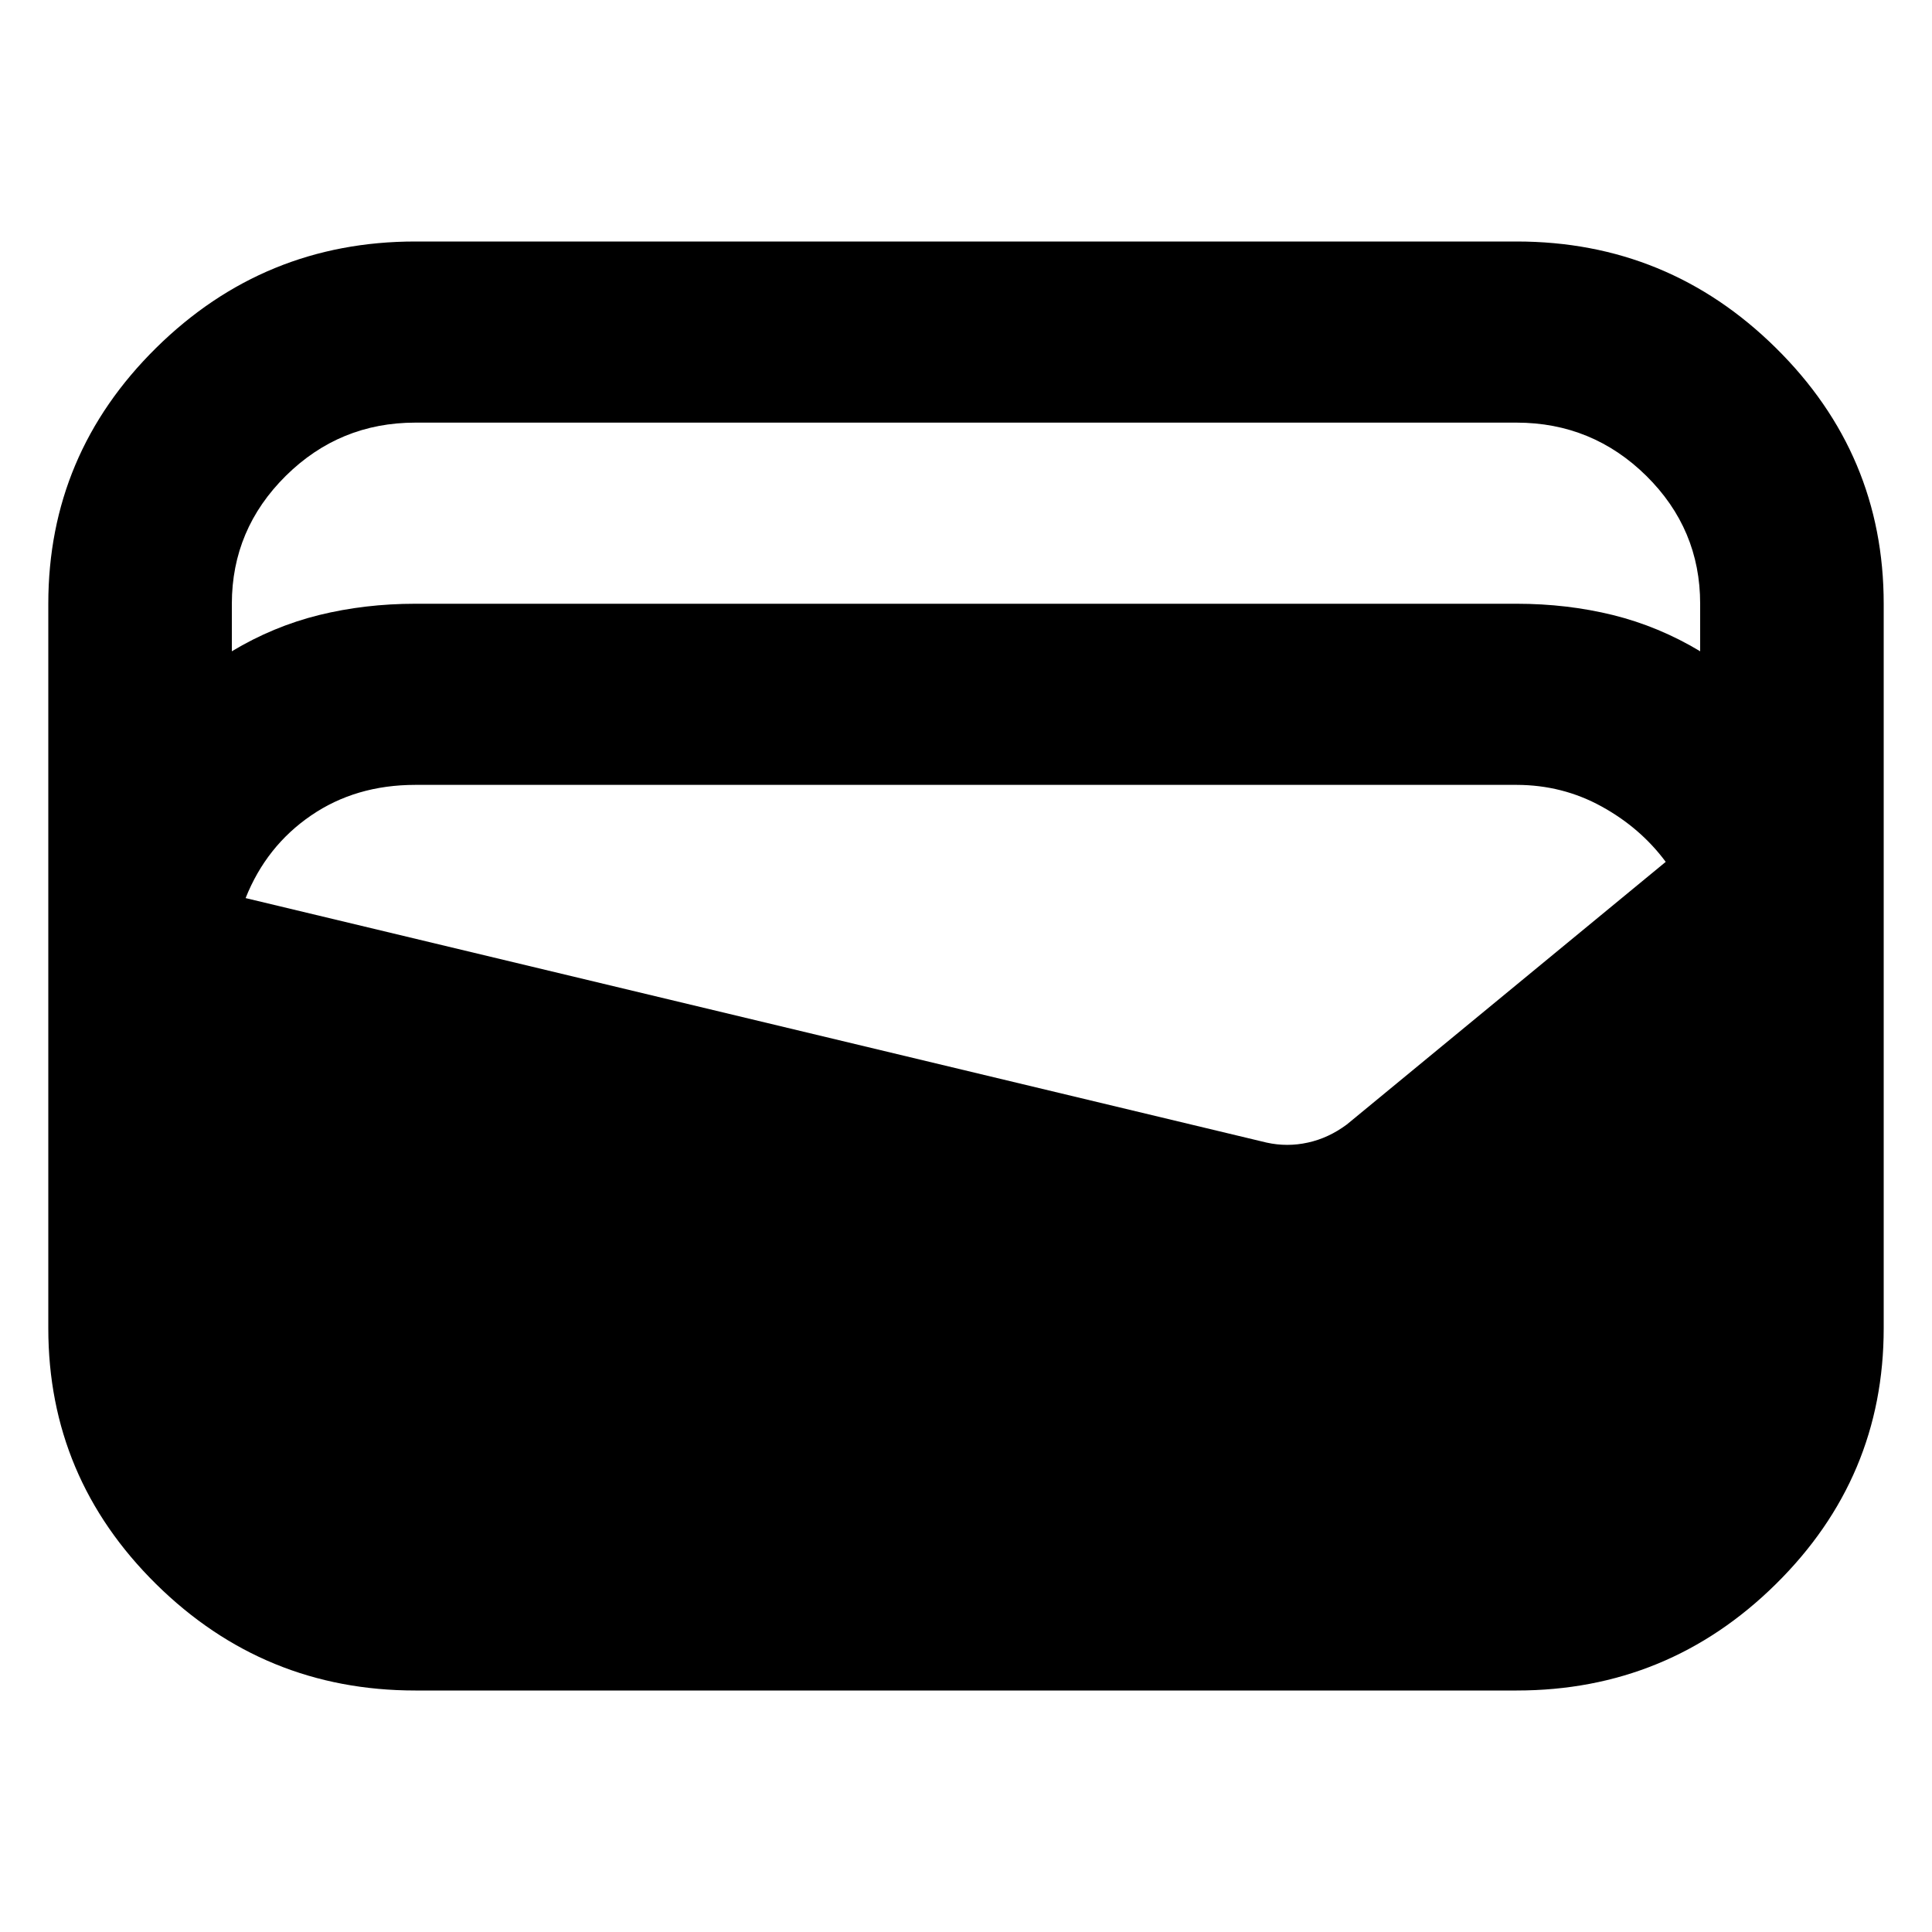<svg width="40" height="40" viewBox="0 0 40 40" fill="none" xmlns="http://www.w3.org/2000/svg">
<path d="M8.6 35C6.51 35 4.721 34.266 3.232 32.797C1.744 31.328 1 29.562 1 27.5V12.5C1 10.438 1.744 8.672 3.232 7.203C4.721 5.734 6.51 5 8.6 5H31.4C33.49 5 35.279 5.734 36.767 7.203C38.256 8.672 39 10.438 39 12.5V27.5C39 29.562 38.256 31.328 36.767 32.797C35.279 34.266 33.49 35 31.4 35H8.6ZM8.6 12.5H31.4C32.097 12.5 32.762 12.578 33.395 12.734C34.028 12.891 34.63 13.141 35.2 13.484V12.5C35.2 11.469 34.828 10.586 34.085 9.852C33.341 9.119 32.446 8.751 31.4 8.75H8.6C7.555 8.75 6.661 9.117 5.917 9.852C5.174 10.588 4.801 11.47 4.8 12.5V13.484C5.37 13.141 5.972 12.891 6.605 12.734C7.238 12.578 7.903 12.5 8.6 12.5ZM5.085 18.594L26.223 23.656C26.508 23.719 26.793 23.719 27.078 23.656C27.363 23.594 27.632 23.469 27.885 23.281L34.487 17.844C34.139 17.375 33.696 16.992 33.157 16.696C32.619 16.4 32.033 16.251 31.4 16.25H8.6C7.777 16.25 7.057 16.461 6.44 16.884C5.823 17.306 5.371 17.876 5.085 18.594Z" fill="black"/>
</svg>
